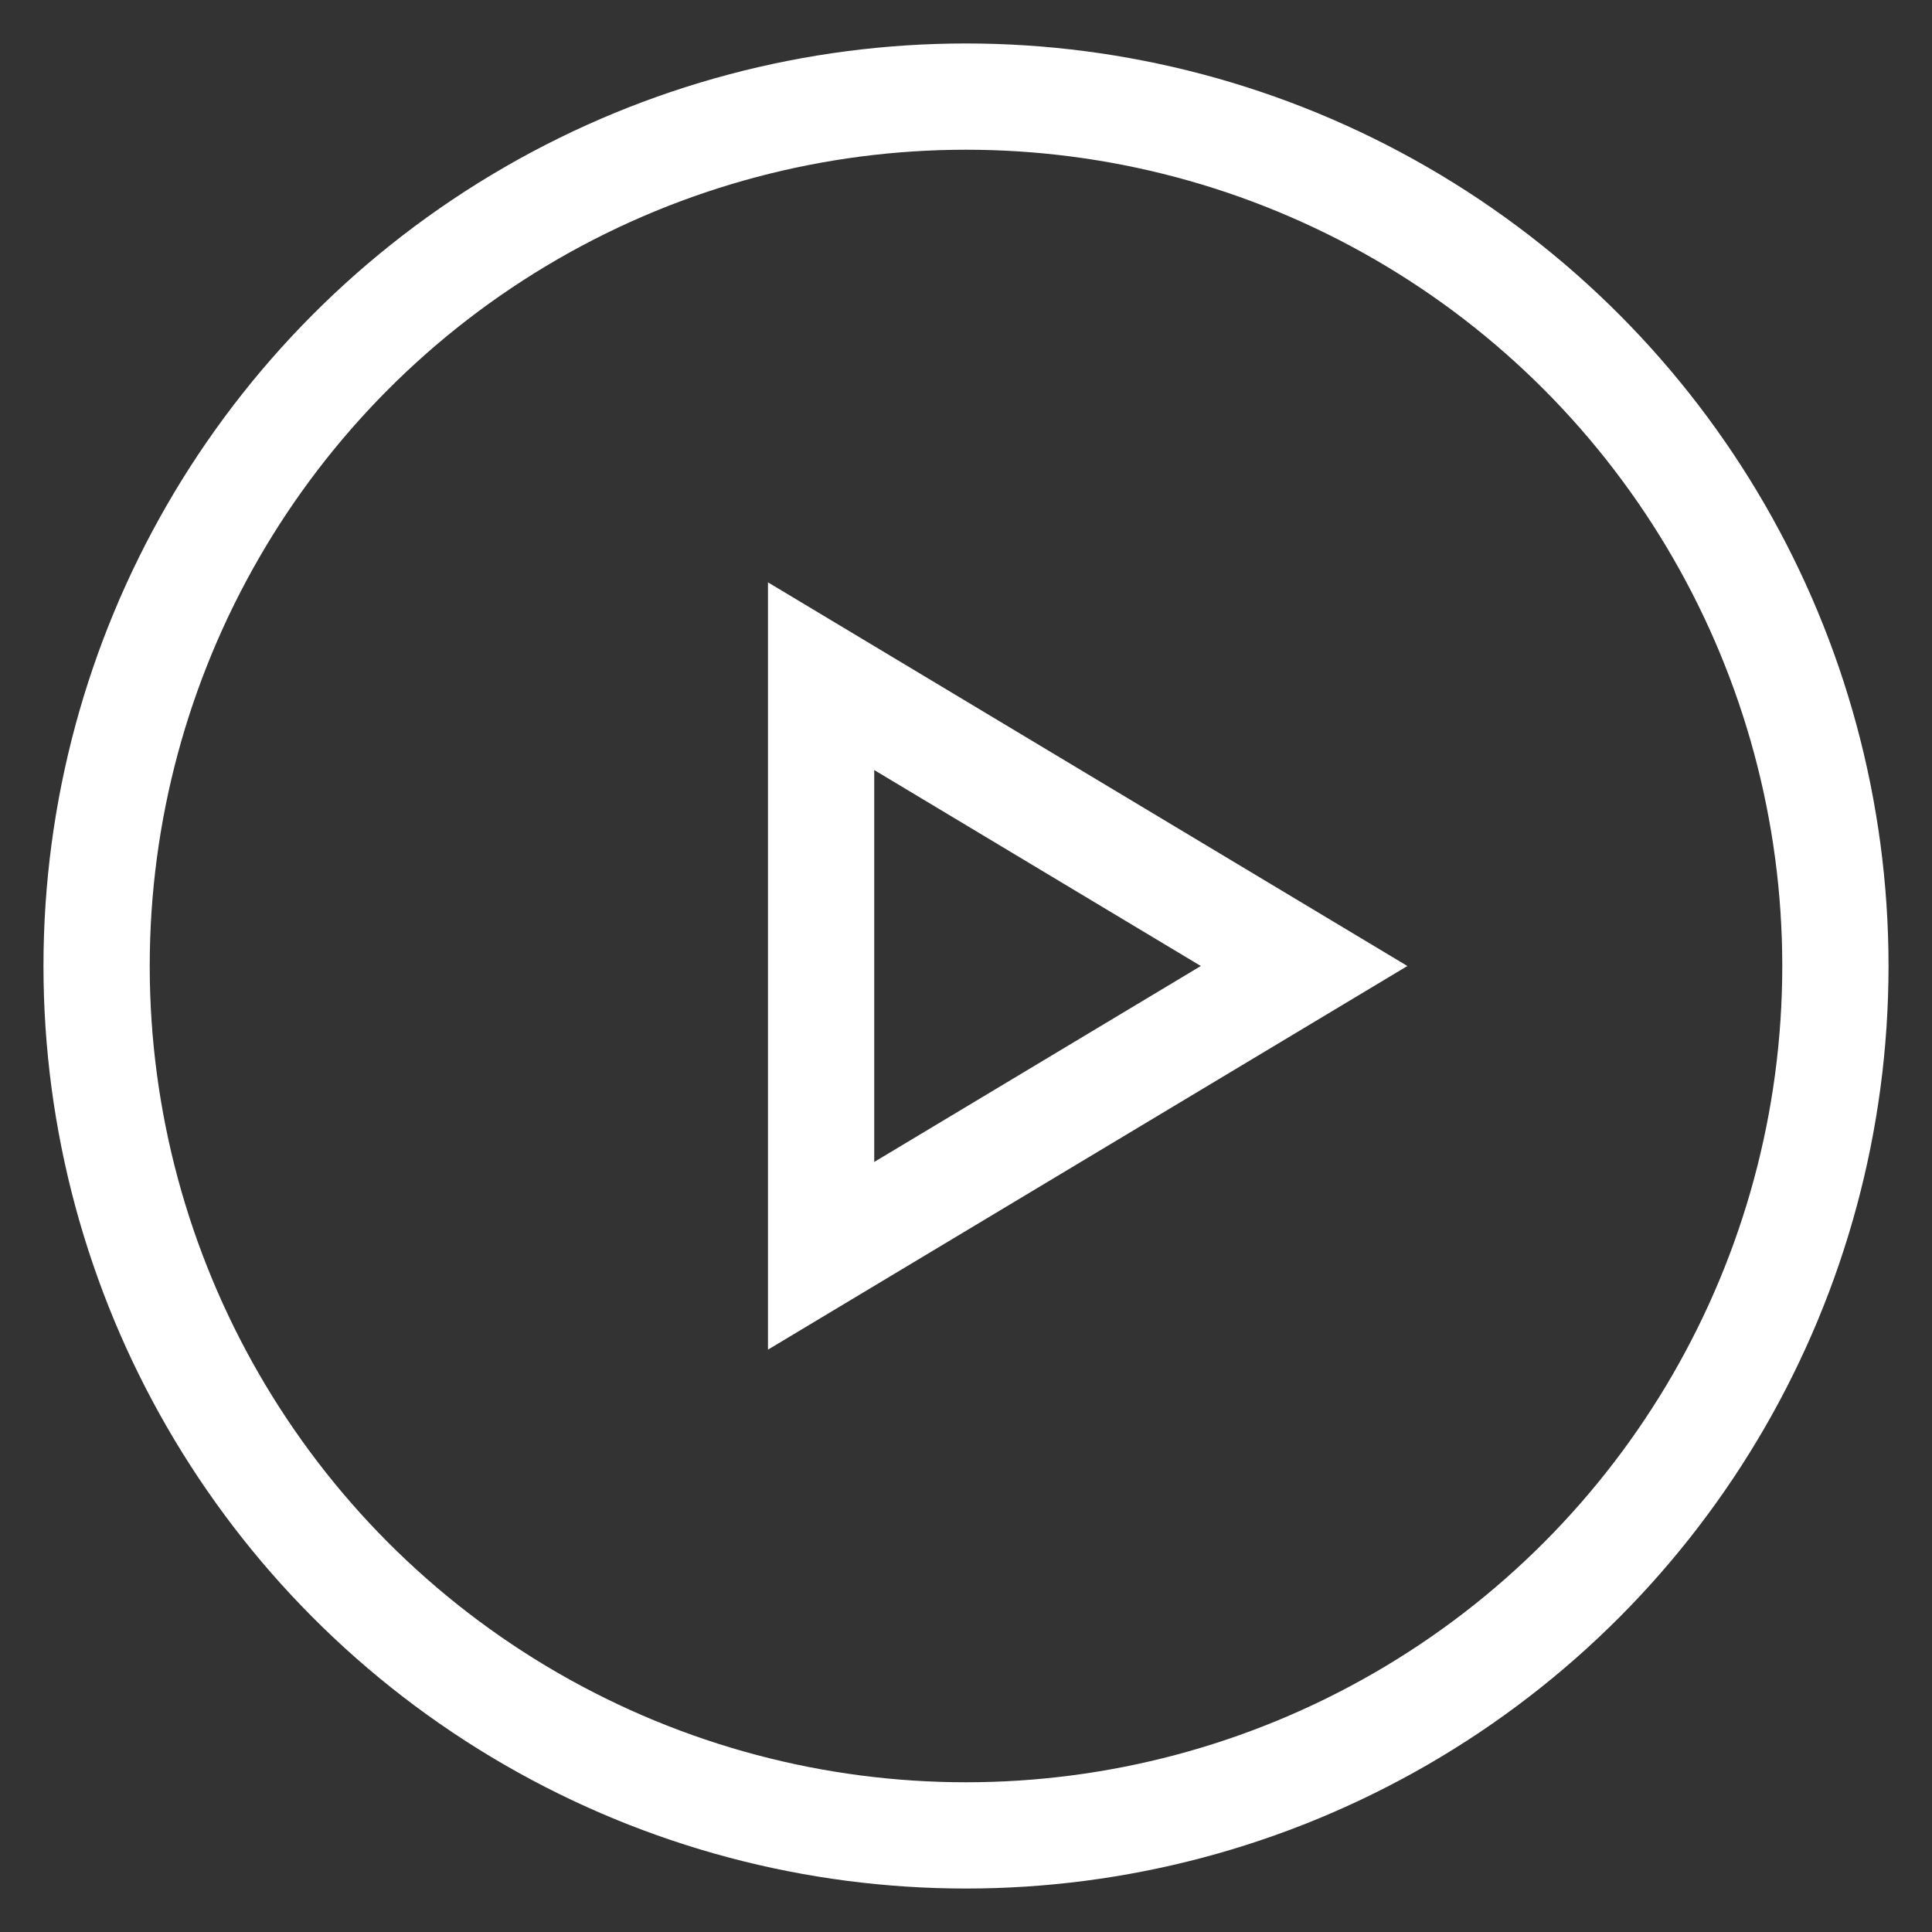 <svg width="20" height="20" viewBox="0 0 20 20" xmlns="http://www.w3.org/2000/svg" data-svg="play-circle"><rect x="0" y="0" width="20" height="20" fill="#333333" stroke="none"/><polygon fill="none" stroke="#fff" stroke-width="1.1" points="8.5 7 13.5 10 8.5 13"></polygon><circle fill="none" stroke="#fff" stroke-width="1.1" cx="10" cy="10" r="9"></circle></svg>
